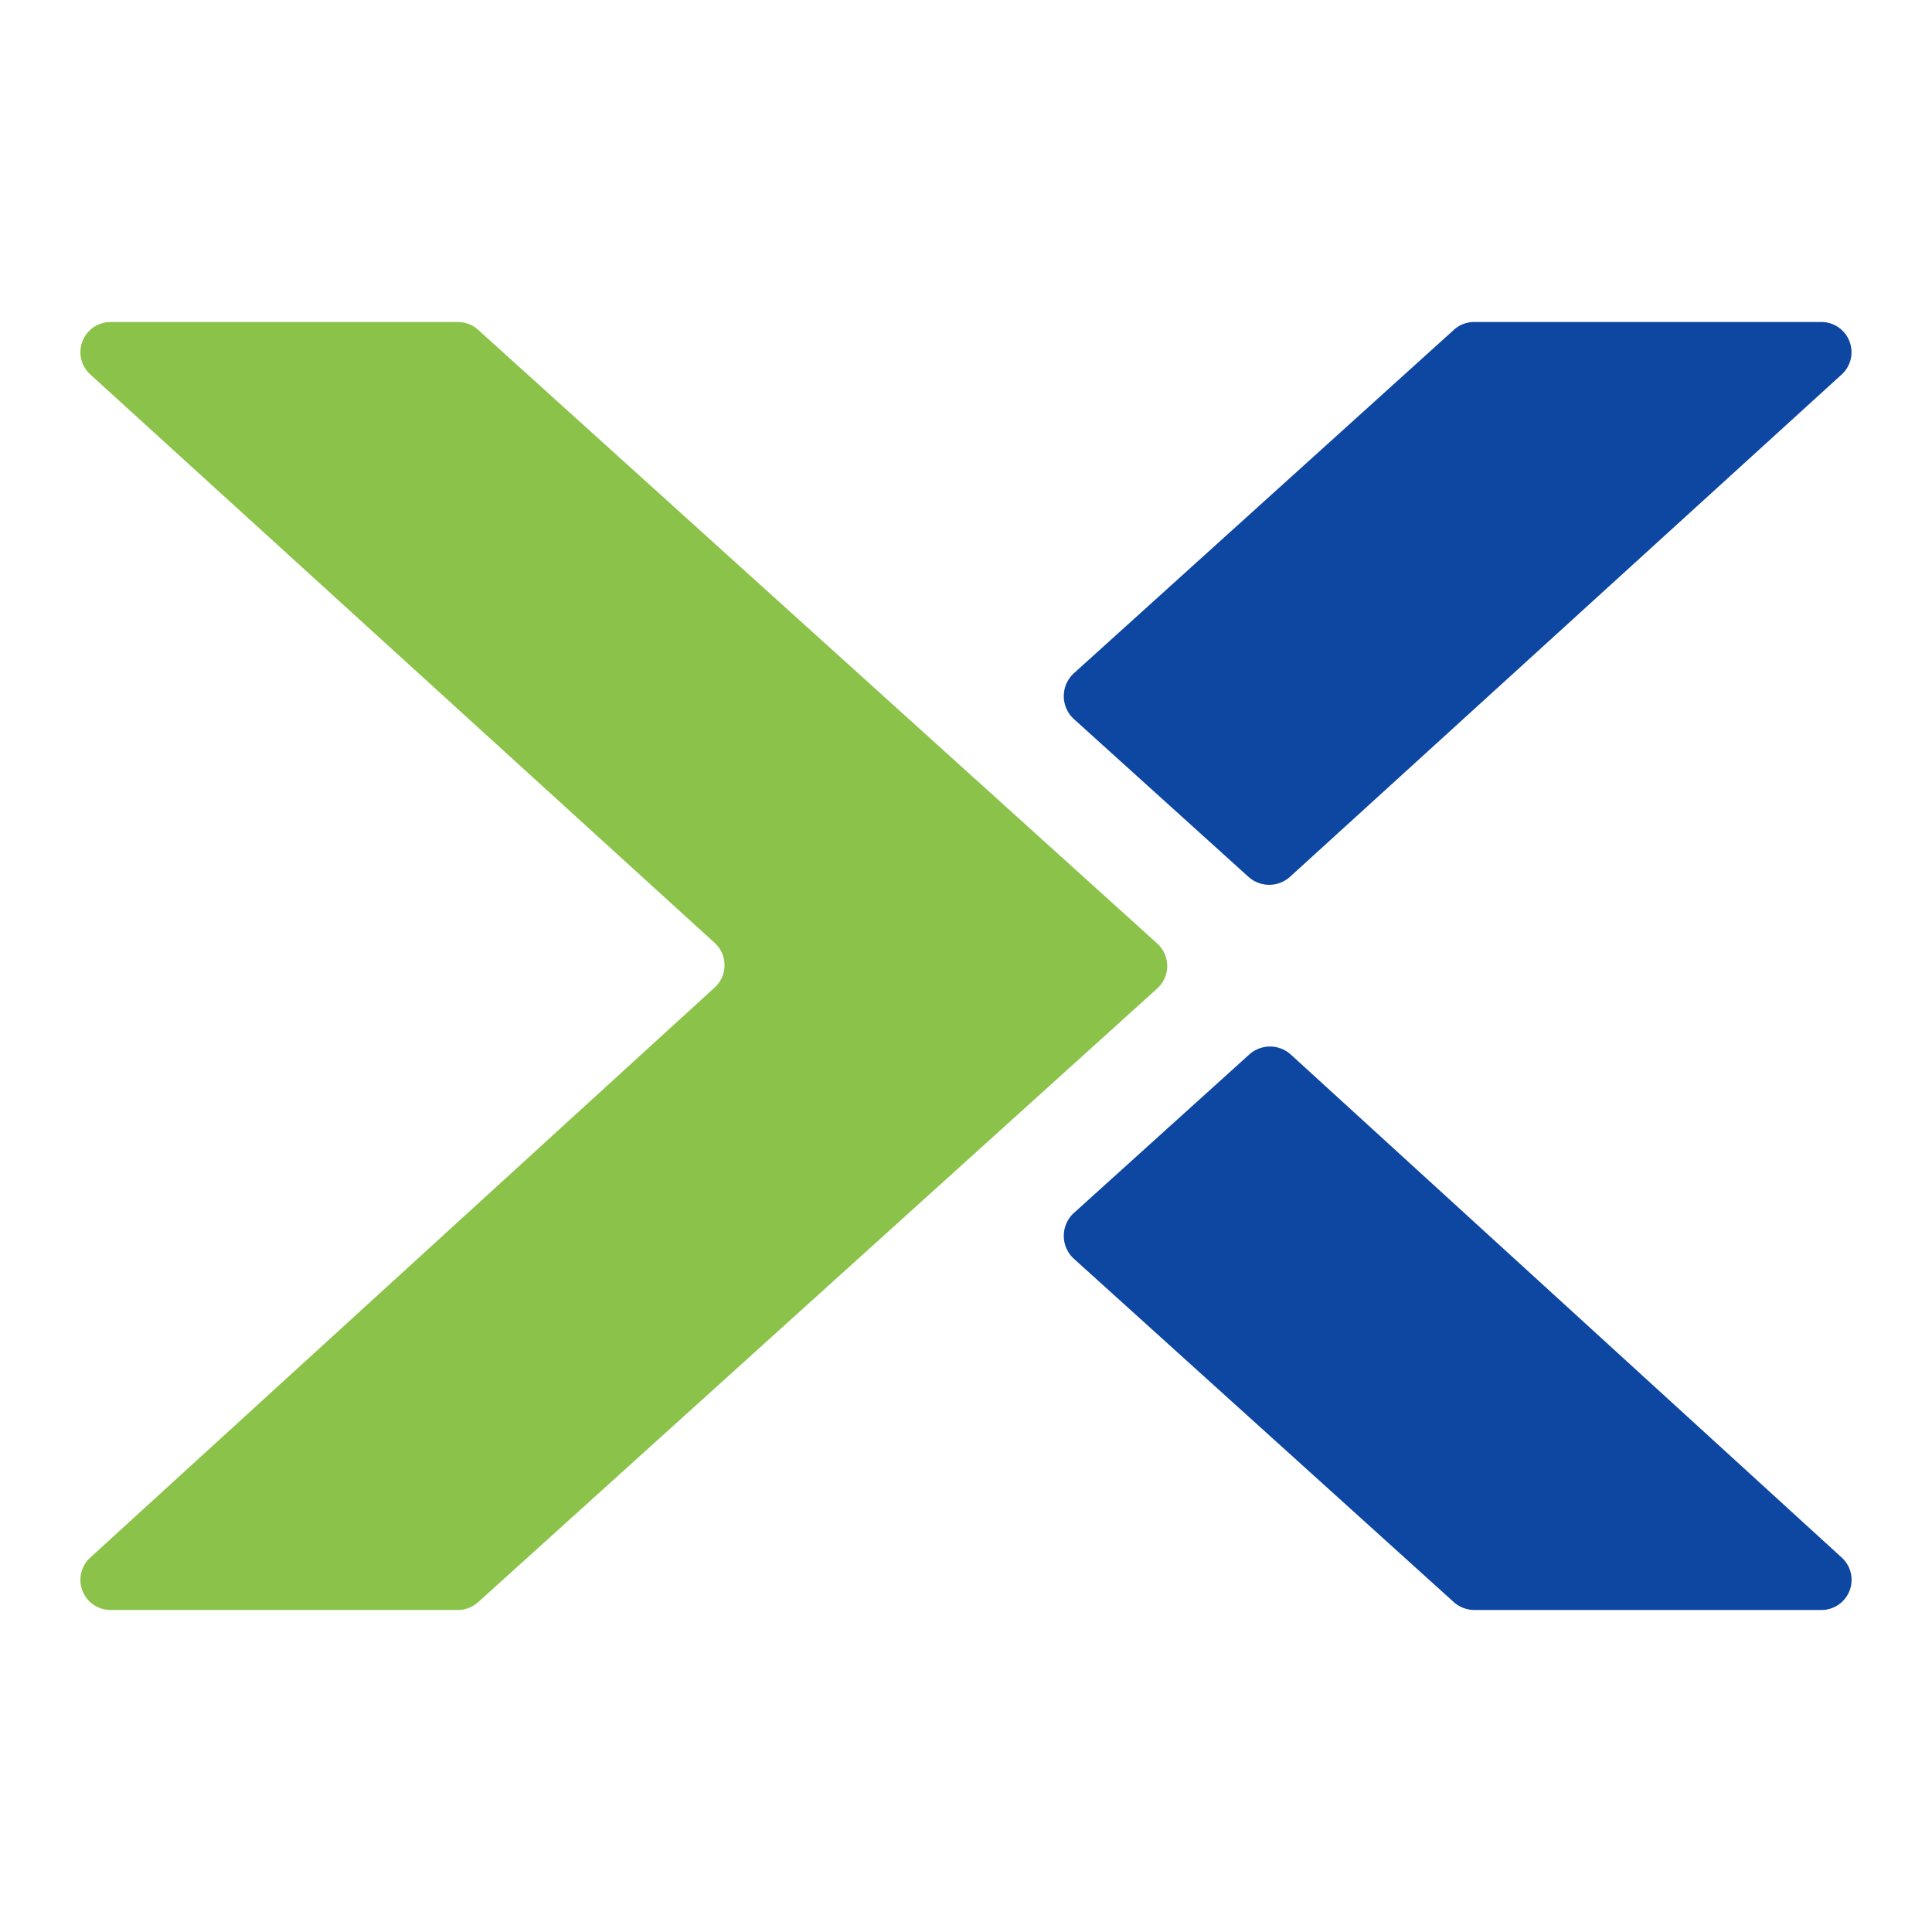 <svg xmlns="http://www.w3.org/2000/svg" width="50" height="50" viewBox="0 0 48 48"><path fill="#8bc34a" d="M11.375 40H2.75a.749.749 0 0 1-.506-1.304l15.514-14.164A.744.744 0 0 0 18 23.98a.741.741 0 0 0-.243-.553L2.245 9.305A.749.749 0 0 1 2.75 8h8.625c.186 0 .365.069.503.193l16.875 15.25a.754.754 0 0 1 0 1.114l-16.875 15.25a.753.753 0 0 1-.503.193z"/><path fill="#0d47a1" d="M45.949 8.479A.748.748 0 0 0 45.25 8h-8.625a.749.749 0 0 0-.503.194l-9.439 8.53a.771.771 0 0 0 0 1.143l4.334 3.917a.77.77 0 0 0 1.035-.002L45.755 9.305a.749.749 0 0 0 .194-.826zm-.193 30.217L32.072 26.202a.77.77 0 0 0-1.035-.003l-4.354 3.934a.771.771 0 0 0 0 1.143l9.433 8.525a.771.771 0 0 0 .516.199h8.618a.749.749 0 0 0 .506-1.304z"/></svg>